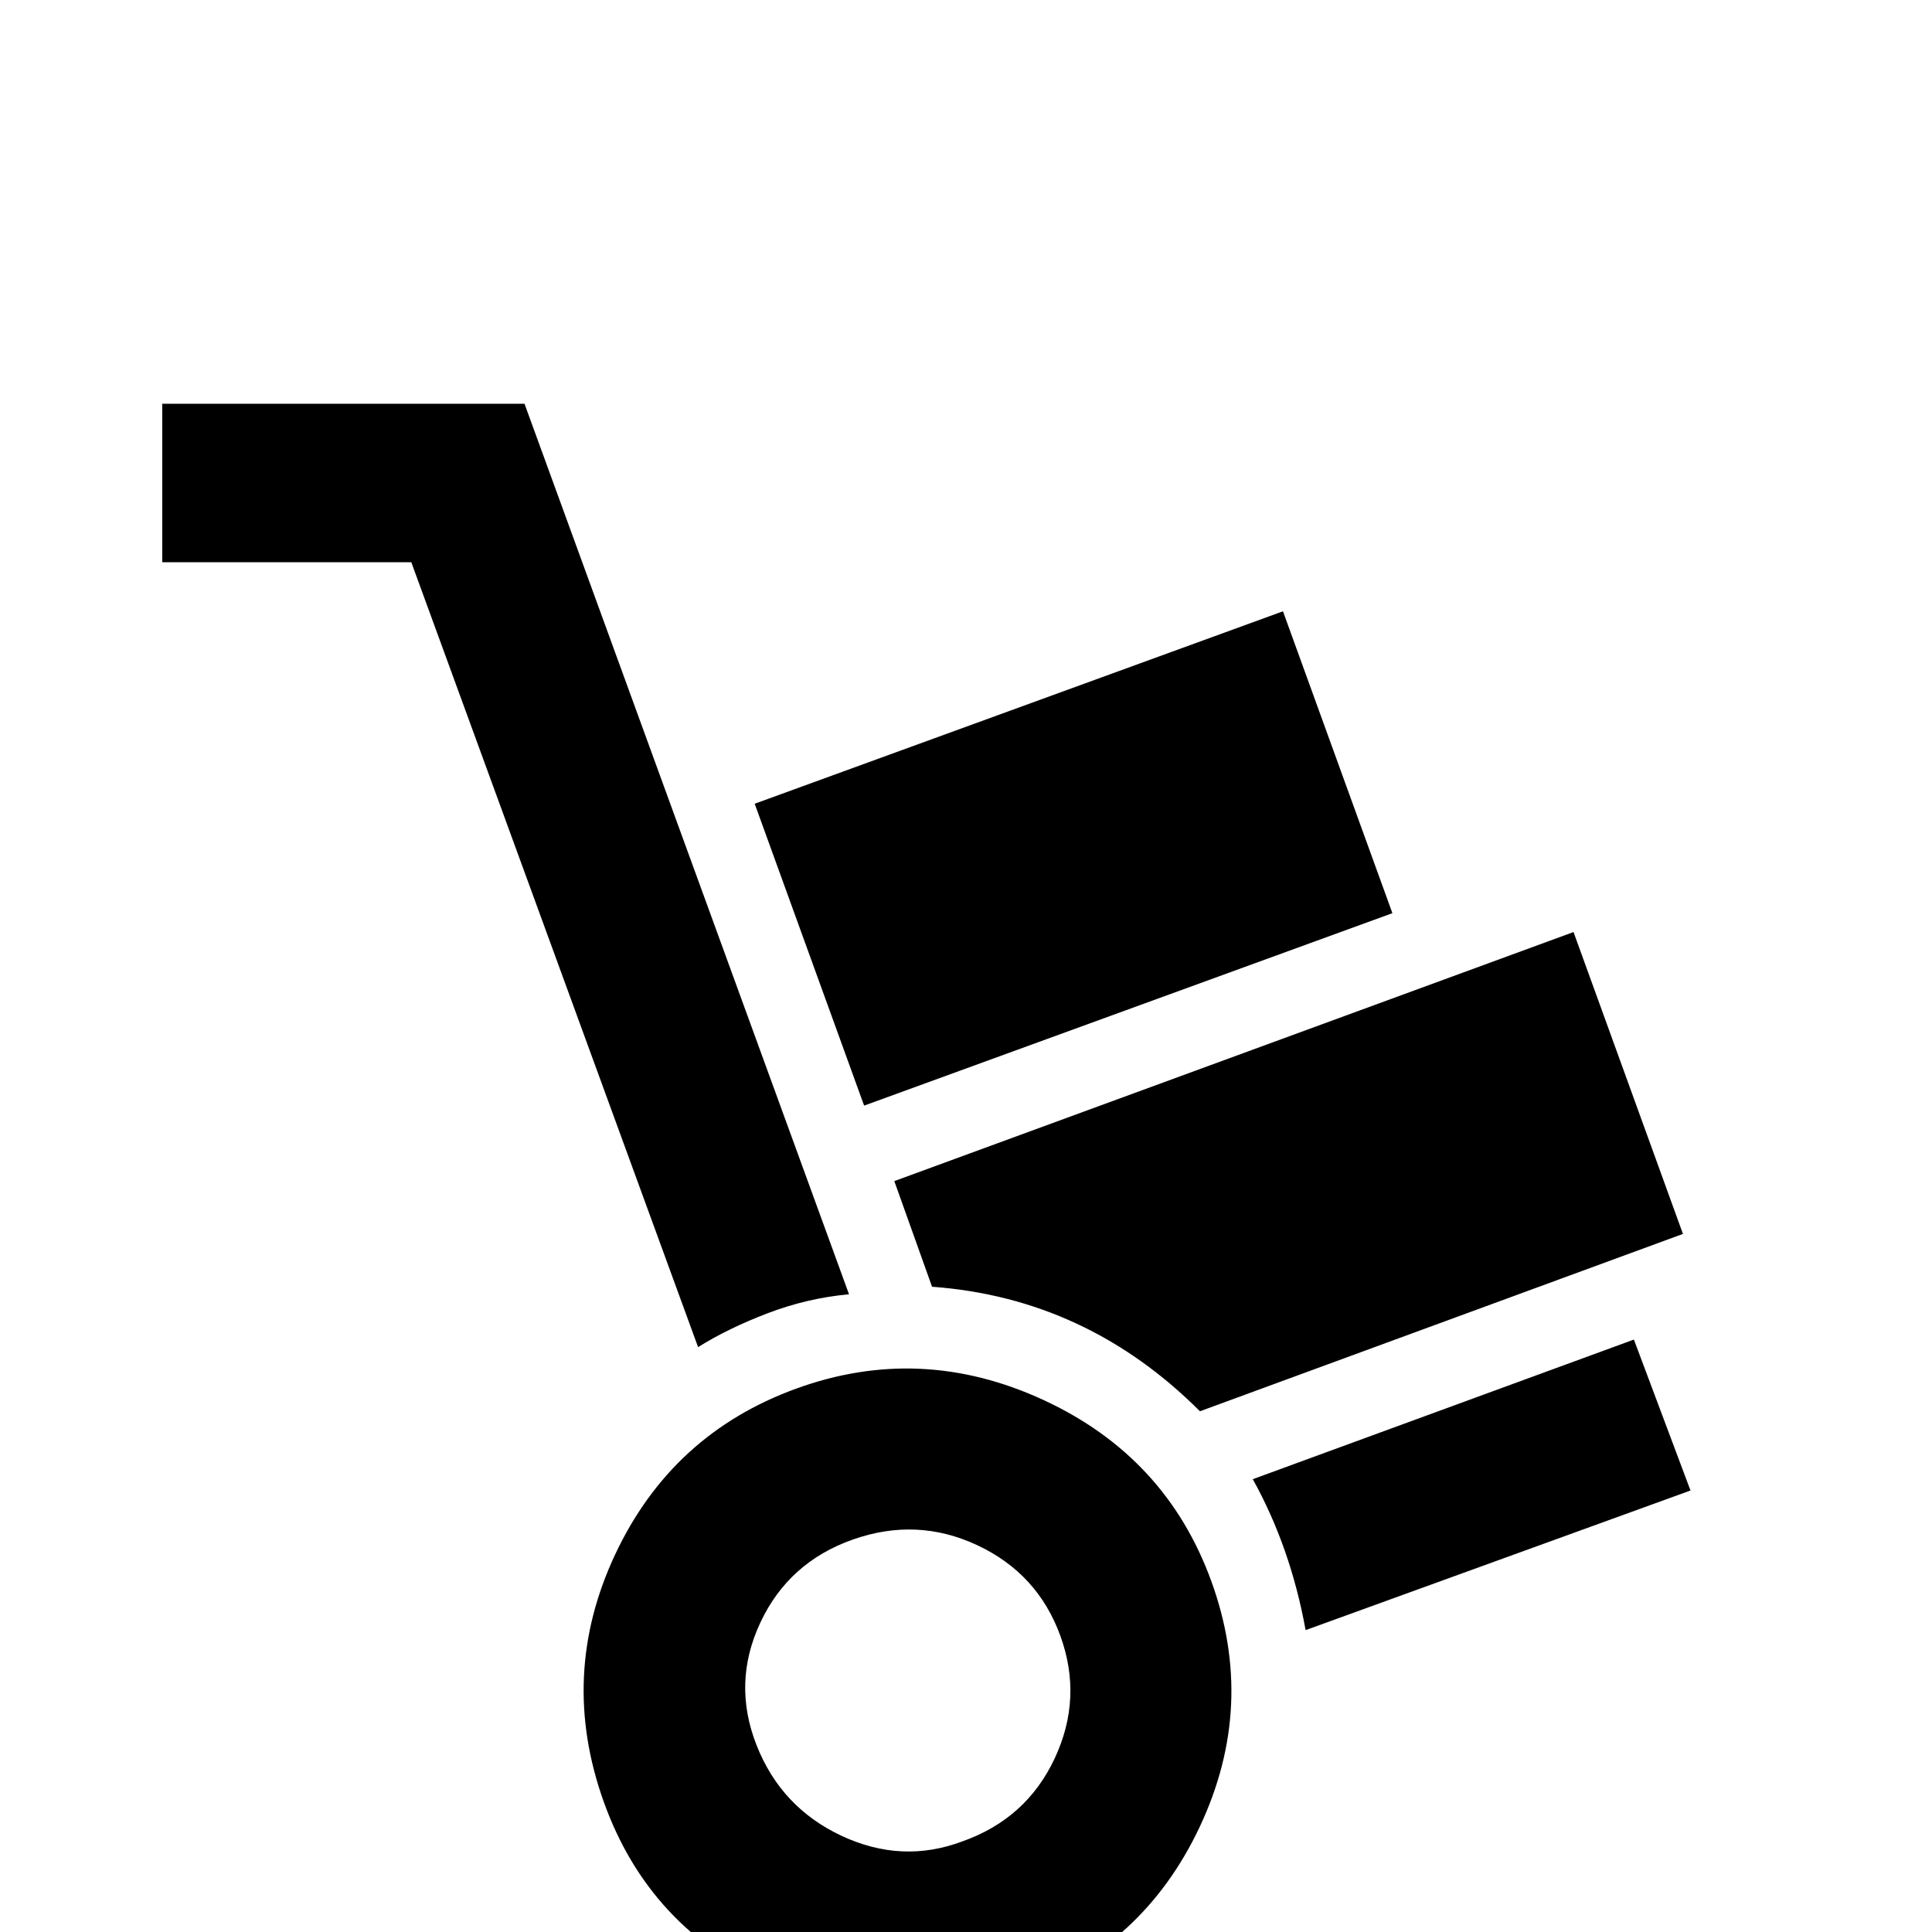 <svg xmlns="http://www.w3.org/2000/svg" viewBox="0 -512 512 512">
	<path fill="#000000" d="M255 -24Q239 -18 223 -25.5Q207 -33 200.5 -49.5Q194 -66 201.5 -82Q209 -98 226 -104Q243 -110 259 -102.5Q275 -95 281 -78.5Q287 -62 279.5 -46Q272 -30 255 -24ZM211 -144Q178 -132 163 -100Q148 -68 160 -34.5Q172 -1 204.5 13.5Q237 28 270 16Q303 4 318 -28Q333 -60 321 -93Q309 -126 276.5 -141Q244 -156 211 -144ZM340 -350L200 -299L229 -219L369 -270ZM433 -157L332 -120Q337 -111 340.5 -101Q344 -91 346 -80L448 -117ZM417 -265L237 -199L247 -171Q288 -168 318 -138L446 -185ZM43 -405V-363H109L185 -155Q193 -160 203.5 -164Q214 -168 225 -169L139 -405Z"/>
</svg>